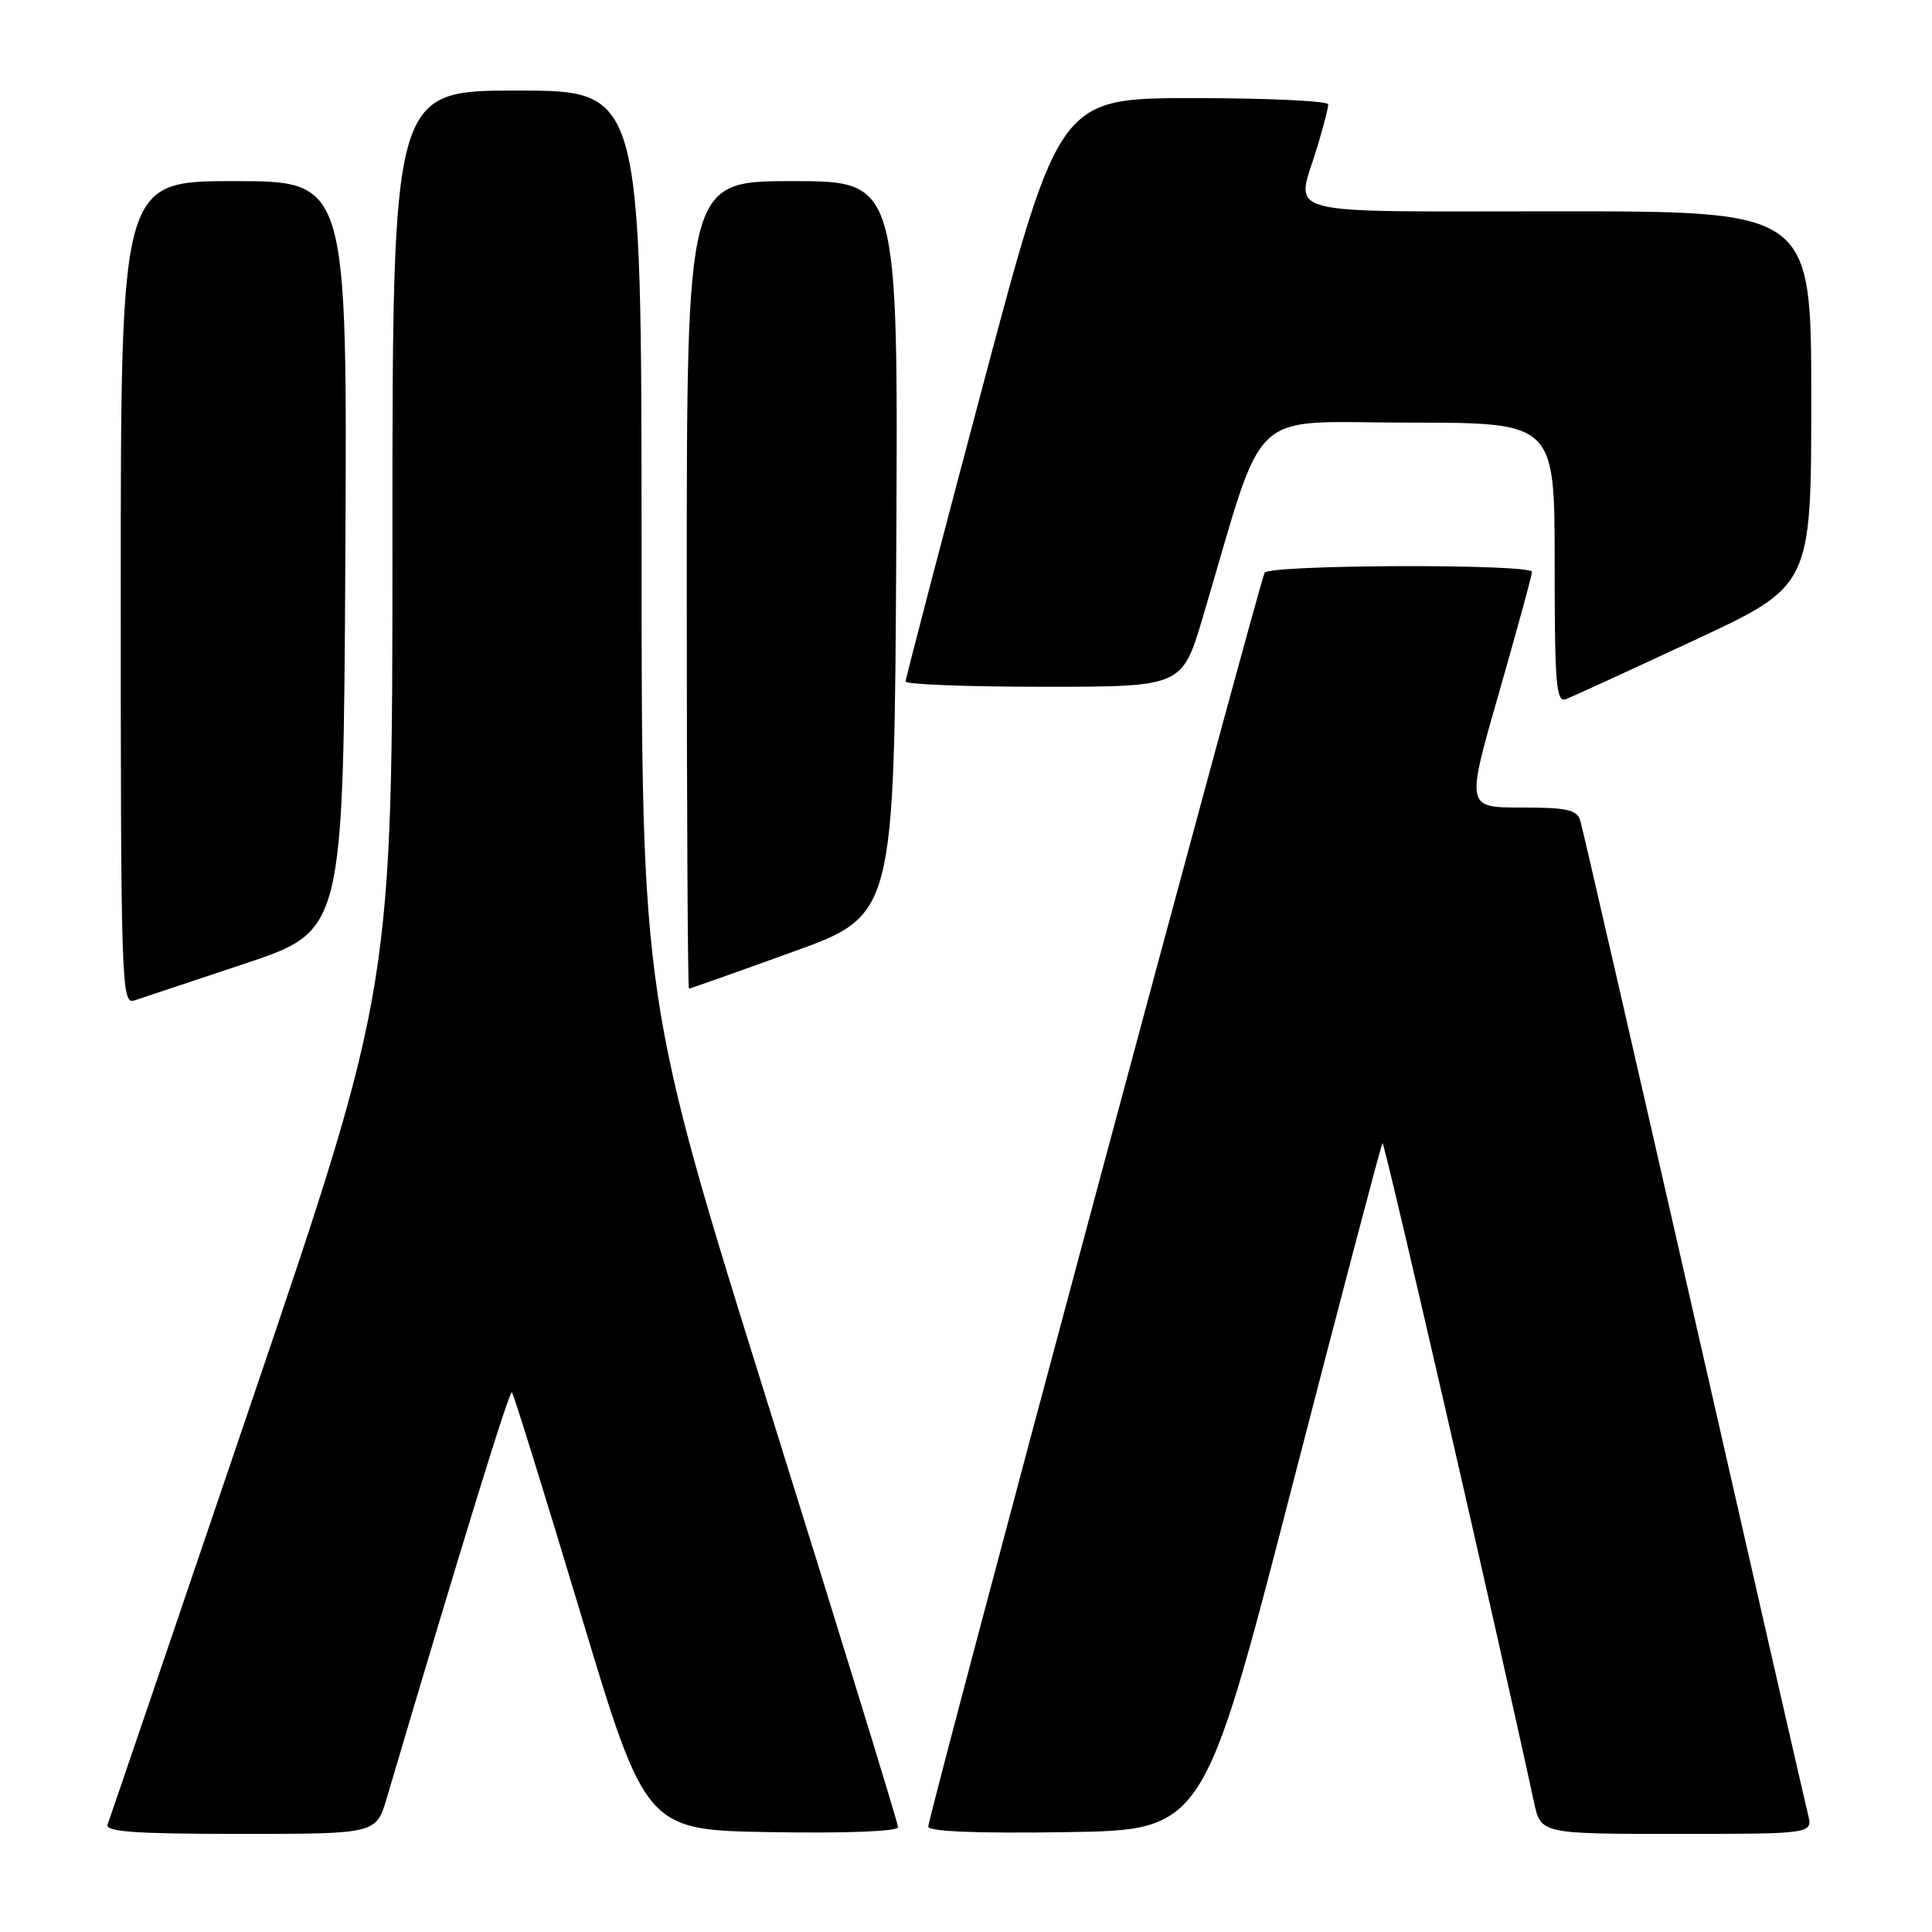 <?xml version="1.0" encoding="UTF-8" standalone="no"?>
<!DOCTYPE svg PUBLIC "-//W3C//DTD SVG 1.1//EN" "http://www.w3.org/Graphics/SVG/1.1/DTD/svg11.dtd" >
<svg xmlns="http://www.w3.org/2000/svg" xmlns:xlink="http://www.w3.org/1999/xlink" version="1.1" viewBox="0 0 256 256">
 <g >
 <path fill="currentColor"
d=" M 51.25 238.25 C 61.47 203.72 67.50 184.17 67.84 184.50 C 68.06 184.73 72.15 197.87 76.91 213.71 C 85.57 242.50 85.57 242.50 102.28 242.77 C 112.09 242.94 119.00 242.66 119.00 242.12 C 119.00 241.61 111.35 216.74 102.01 186.85 C 85.02 132.50 85.02 132.50 85.01 72.25 C 85.00 12.00 85.00 12.00 68.50 12.00 C 52.00 12.00 52.00 12.00 52.00 71.38 C 52.00 130.76 52.00 130.76 33.37 185.63 C 23.12 215.81 14.52 241.06 14.26 241.75 C 13.89 242.72 17.81 243.00 31.82 243.00 C 49.85 243.00 49.85 243.00 51.25 238.25 Z  M 171.16 197.15 C 177.60 172.21 183.01 151.65 183.19 151.47 C 183.45 151.22 198.51 216.76 203.25 238.75 C 204.16 243.00 204.16 243.00 222.19 243.00 C 240.22 243.00 240.22 243.00 239.56 240.38 C 239.20 238.93 232.38 209.12 224.42 174.13 C 216.45 139.13 209.69 109.71 209.40 108.75 C 208.95 107.29 207.65 107.00 201.56 107.00 C 194.26 107.00 194.26 107.00 198.63 91.78 C 201.03 83.40 203.00 76.20 203.00 75.78 C 203.00 74.69 168.24 74.80 167.57 75.89 C 166.89 76.98 123.00 240.61 123.00 242.03 C 123.00 242.69 129.43 242.95 141.23 242.77 C 159.45 242.50 159.45 242.50 171.16 197.15 Z  M 32.50 127.67 C 45.50 123.32 45.50 123.32 45.76 73.66 C 46.02 24.00 46.02 24.00 31.01 24.00 C 16.00 24.00 16.00 24.00 16.00 78.57 C 16.00 130.08 16.10 133.10 17.75 132.58 C 18.71 132.27 25.35 130.06 32.50 127.67 Z  M 105.04 126.13 C 118.50 121.27 118.50 121.27 118.76 72.63 C 119.02 24.00 119.02 24.00 105.01 24.00 C 91.00 24.00 91.00 24.00 91.00 77.50 C 91.00 106.92 91.13 131.00 91.29 131.00 C 91.44 131.00 97.63 128.81 105.04 126.13 Z  M 224.50 84.84 C 240.00 77.62 240.00 77.62 240.00 52.81 C 240.00 28.00 240.00 28.00 206.50 28.00 C 168.63 28.00 171.71 28.81 174.51 19.59 C 175.33 16.89 176.00 14.30 176.00 13.84 C 176.00 13.38 167.98 13.00 158.18 13.00 C 140.36 13.00 140.36 13.00 130.18 51.30 C 124.58 72.37 120.00 89.92 120.00 90.30 C 120.00 90.69 128.24 91.00 138.32 91.00 C 156.64 91.00 156.64 91.00 159.39 81.75 C 167.86 53.24 164.93 56.00 186.62 56.00 C 206.00 56.00 206.00 56.00 206.00 74.61 C 206.00 90.76 206.20 93.14 207.50 92.64 C 208.33 92.32 215.98 88.81 224.50 84.84 Z "/>
</g>
</svg>